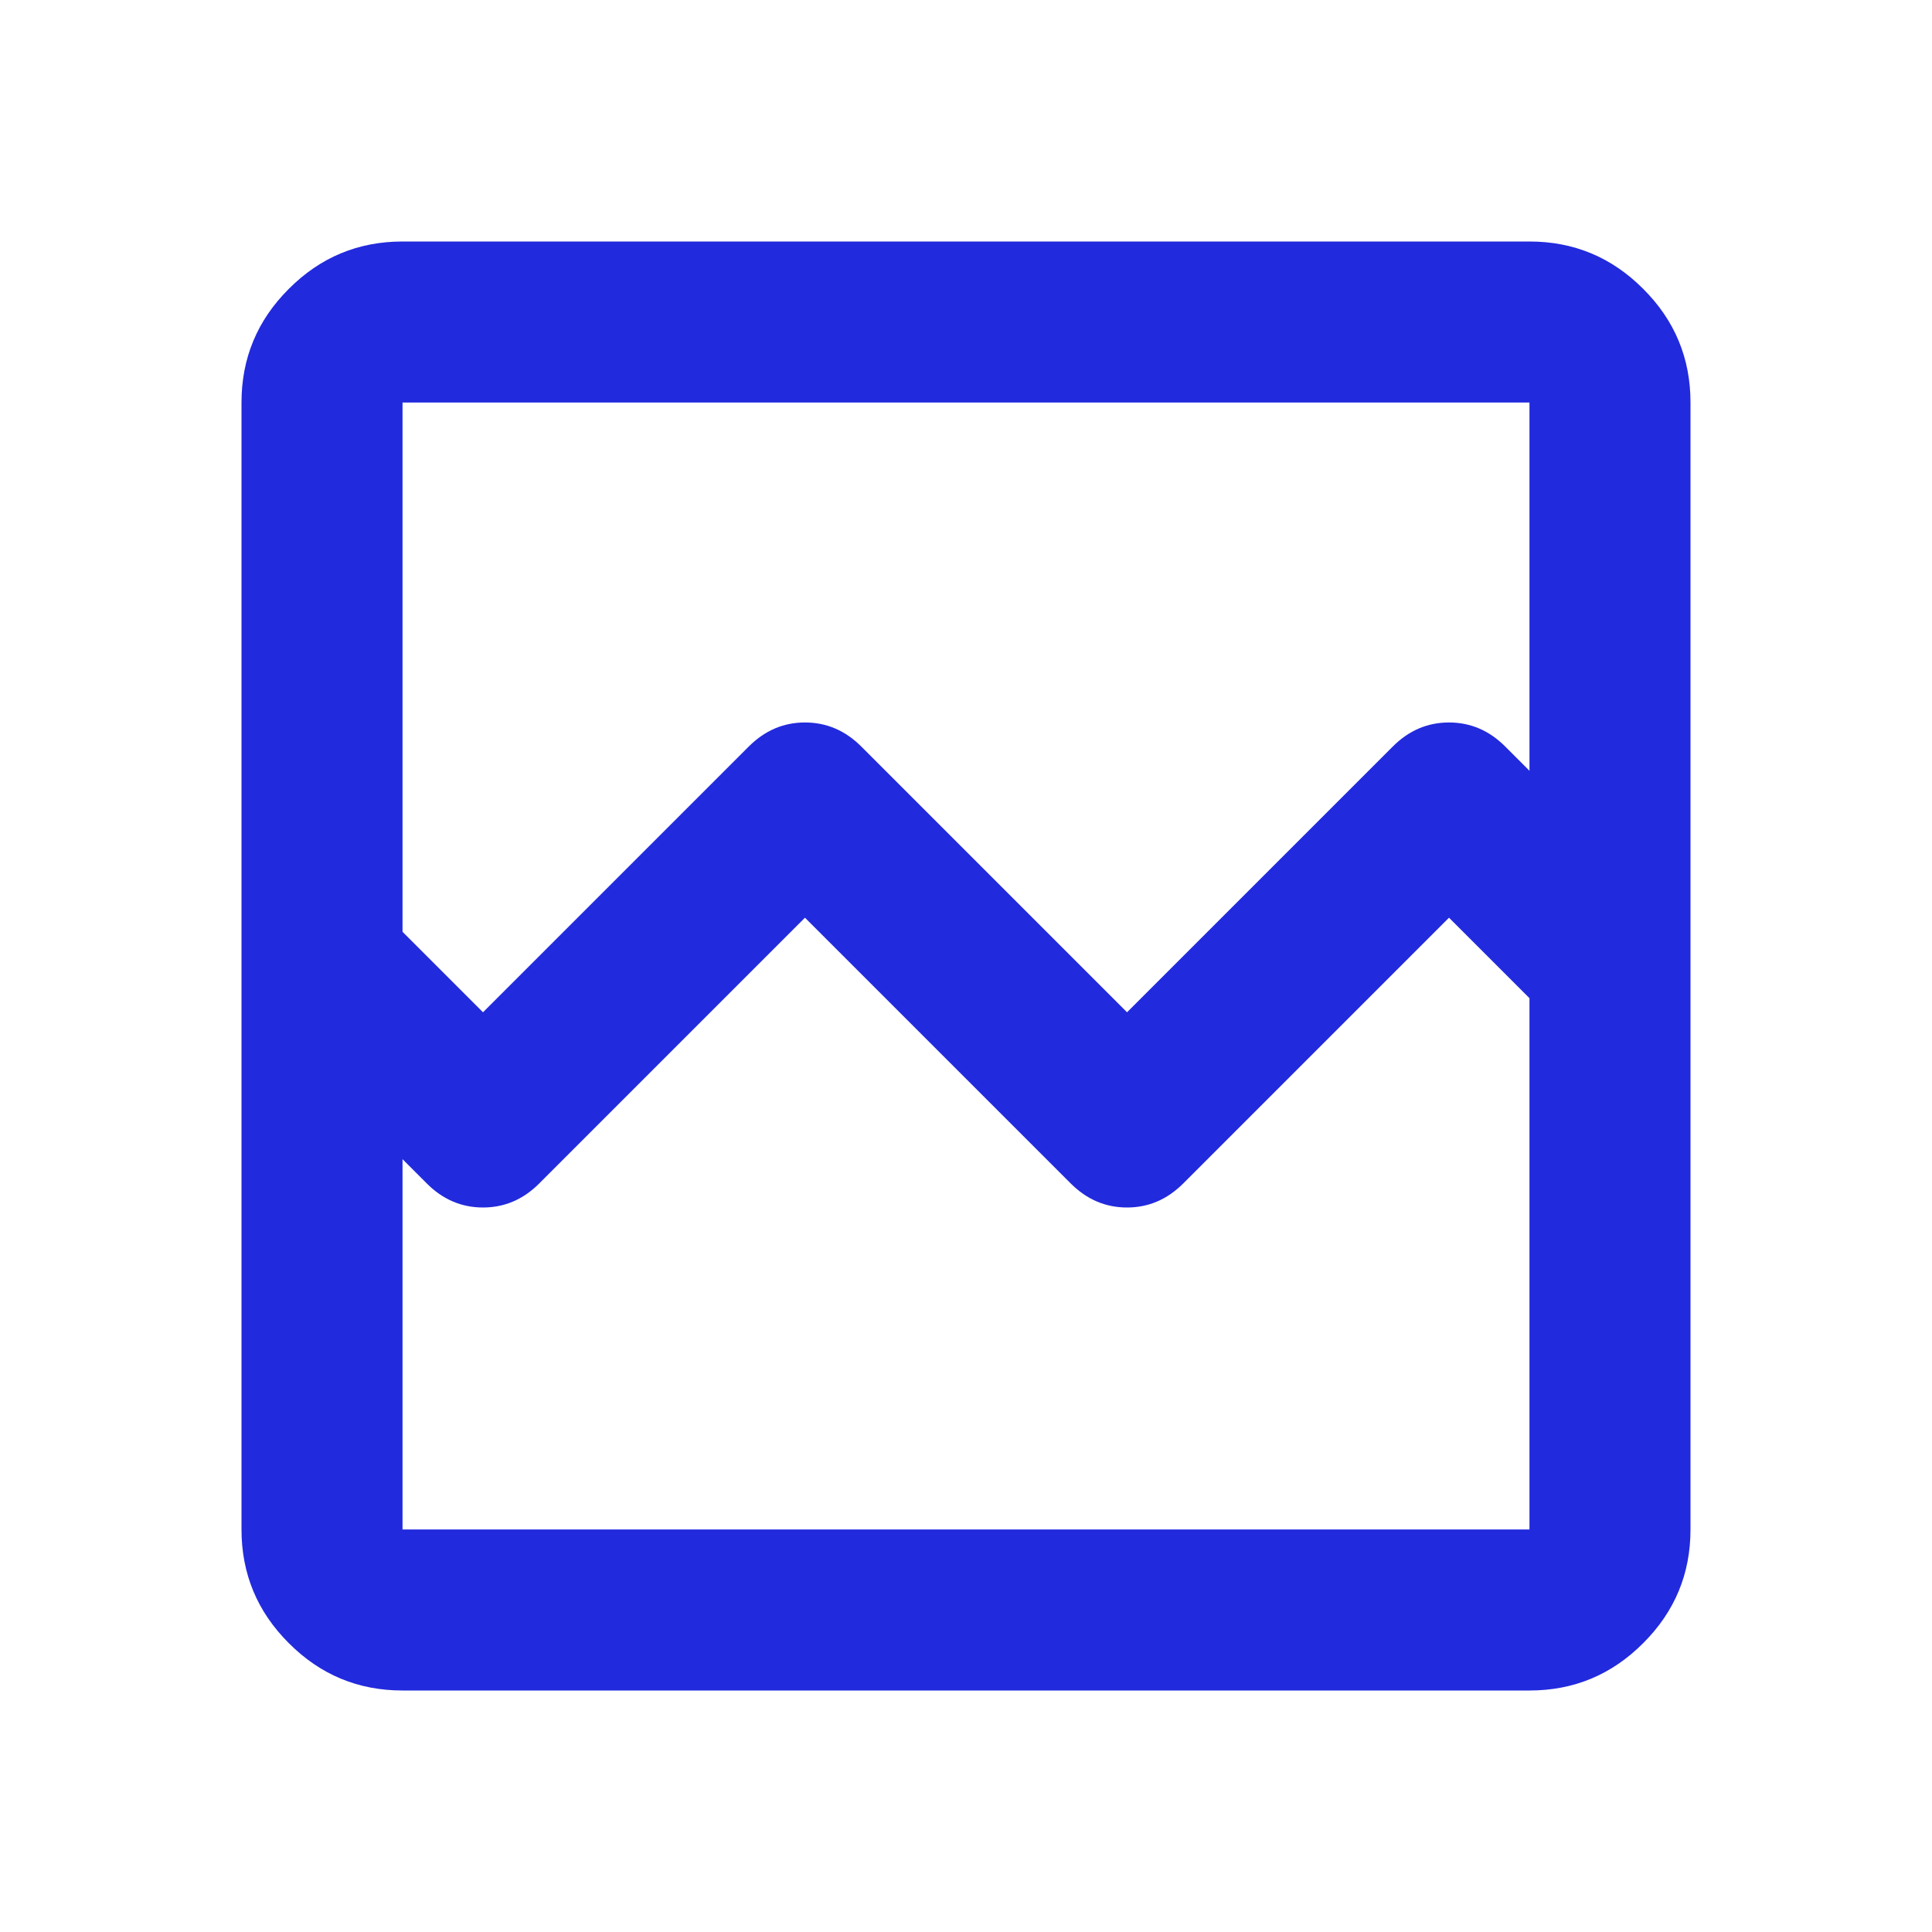 <svg width="20" height="20" viewBox="0 0 20 20" fill="none" xmlns="http://www.w3.org/2000/svg">
<mask id="mask0_0_818" style="mask-type:alpha" maskUnits="userSpaceOnUse" x="0" y="0" width="20" height="20">
<rect width="20" height="20" fill="#D9D9D9"/>
</mask>
<g mask="url(#mask0_0_818)">
<path d="M4.167 17.5C3.708 17.5 3.316 17.337 2.99 17.01C2.663 16.684 2.5 16.292 2.5 15.833V4.167C2.5 3.708 2.663 3.316 2.99 2.99C3.316 2.663 3.708 2.5 4.167 2.5H15.833C16.292 2.5 16.684 2.663 17.01 2.99C17.337 3.316 17.5 3.708 17.5 4.167V15.833C17.5 16.292 17.337 16.684 17.01 17.01C16.684 17.337 16.292 17.5 15.833 17.5H4.167ZM5 10.479L7.75 7.729C7.917 7.562 8.111 7.479 8.333 7.479C8.556 7.479 8.75 7.562 8.917 7.729L11.667 10.479L14.417 7.729C14.583 7.562 14.778 7.479 15 7.479C15.222 7.479 15.417 7.562 15.583 7.729L15.833 7.979V4.167H4.167V9.646L5 10.479ZM4.167 15.833H15.833V10.333L15 9.5L12.25 12.25C12.083 12.417 11.889 12.5 11.667 12.5C11.444 12.5 11.25 12.417 11.083 12.25L8.333 9.5L5.583 12.25C5.417 12.417 5.222 12.5 5 12.5C4.778 12.5 4.583 12.417 4.417 12.25L4.167 12V15.833ZM4.167 15.833V10.333V12V4.167V15.833Z" fill="#222ADD"/>
</g>
</svg>
